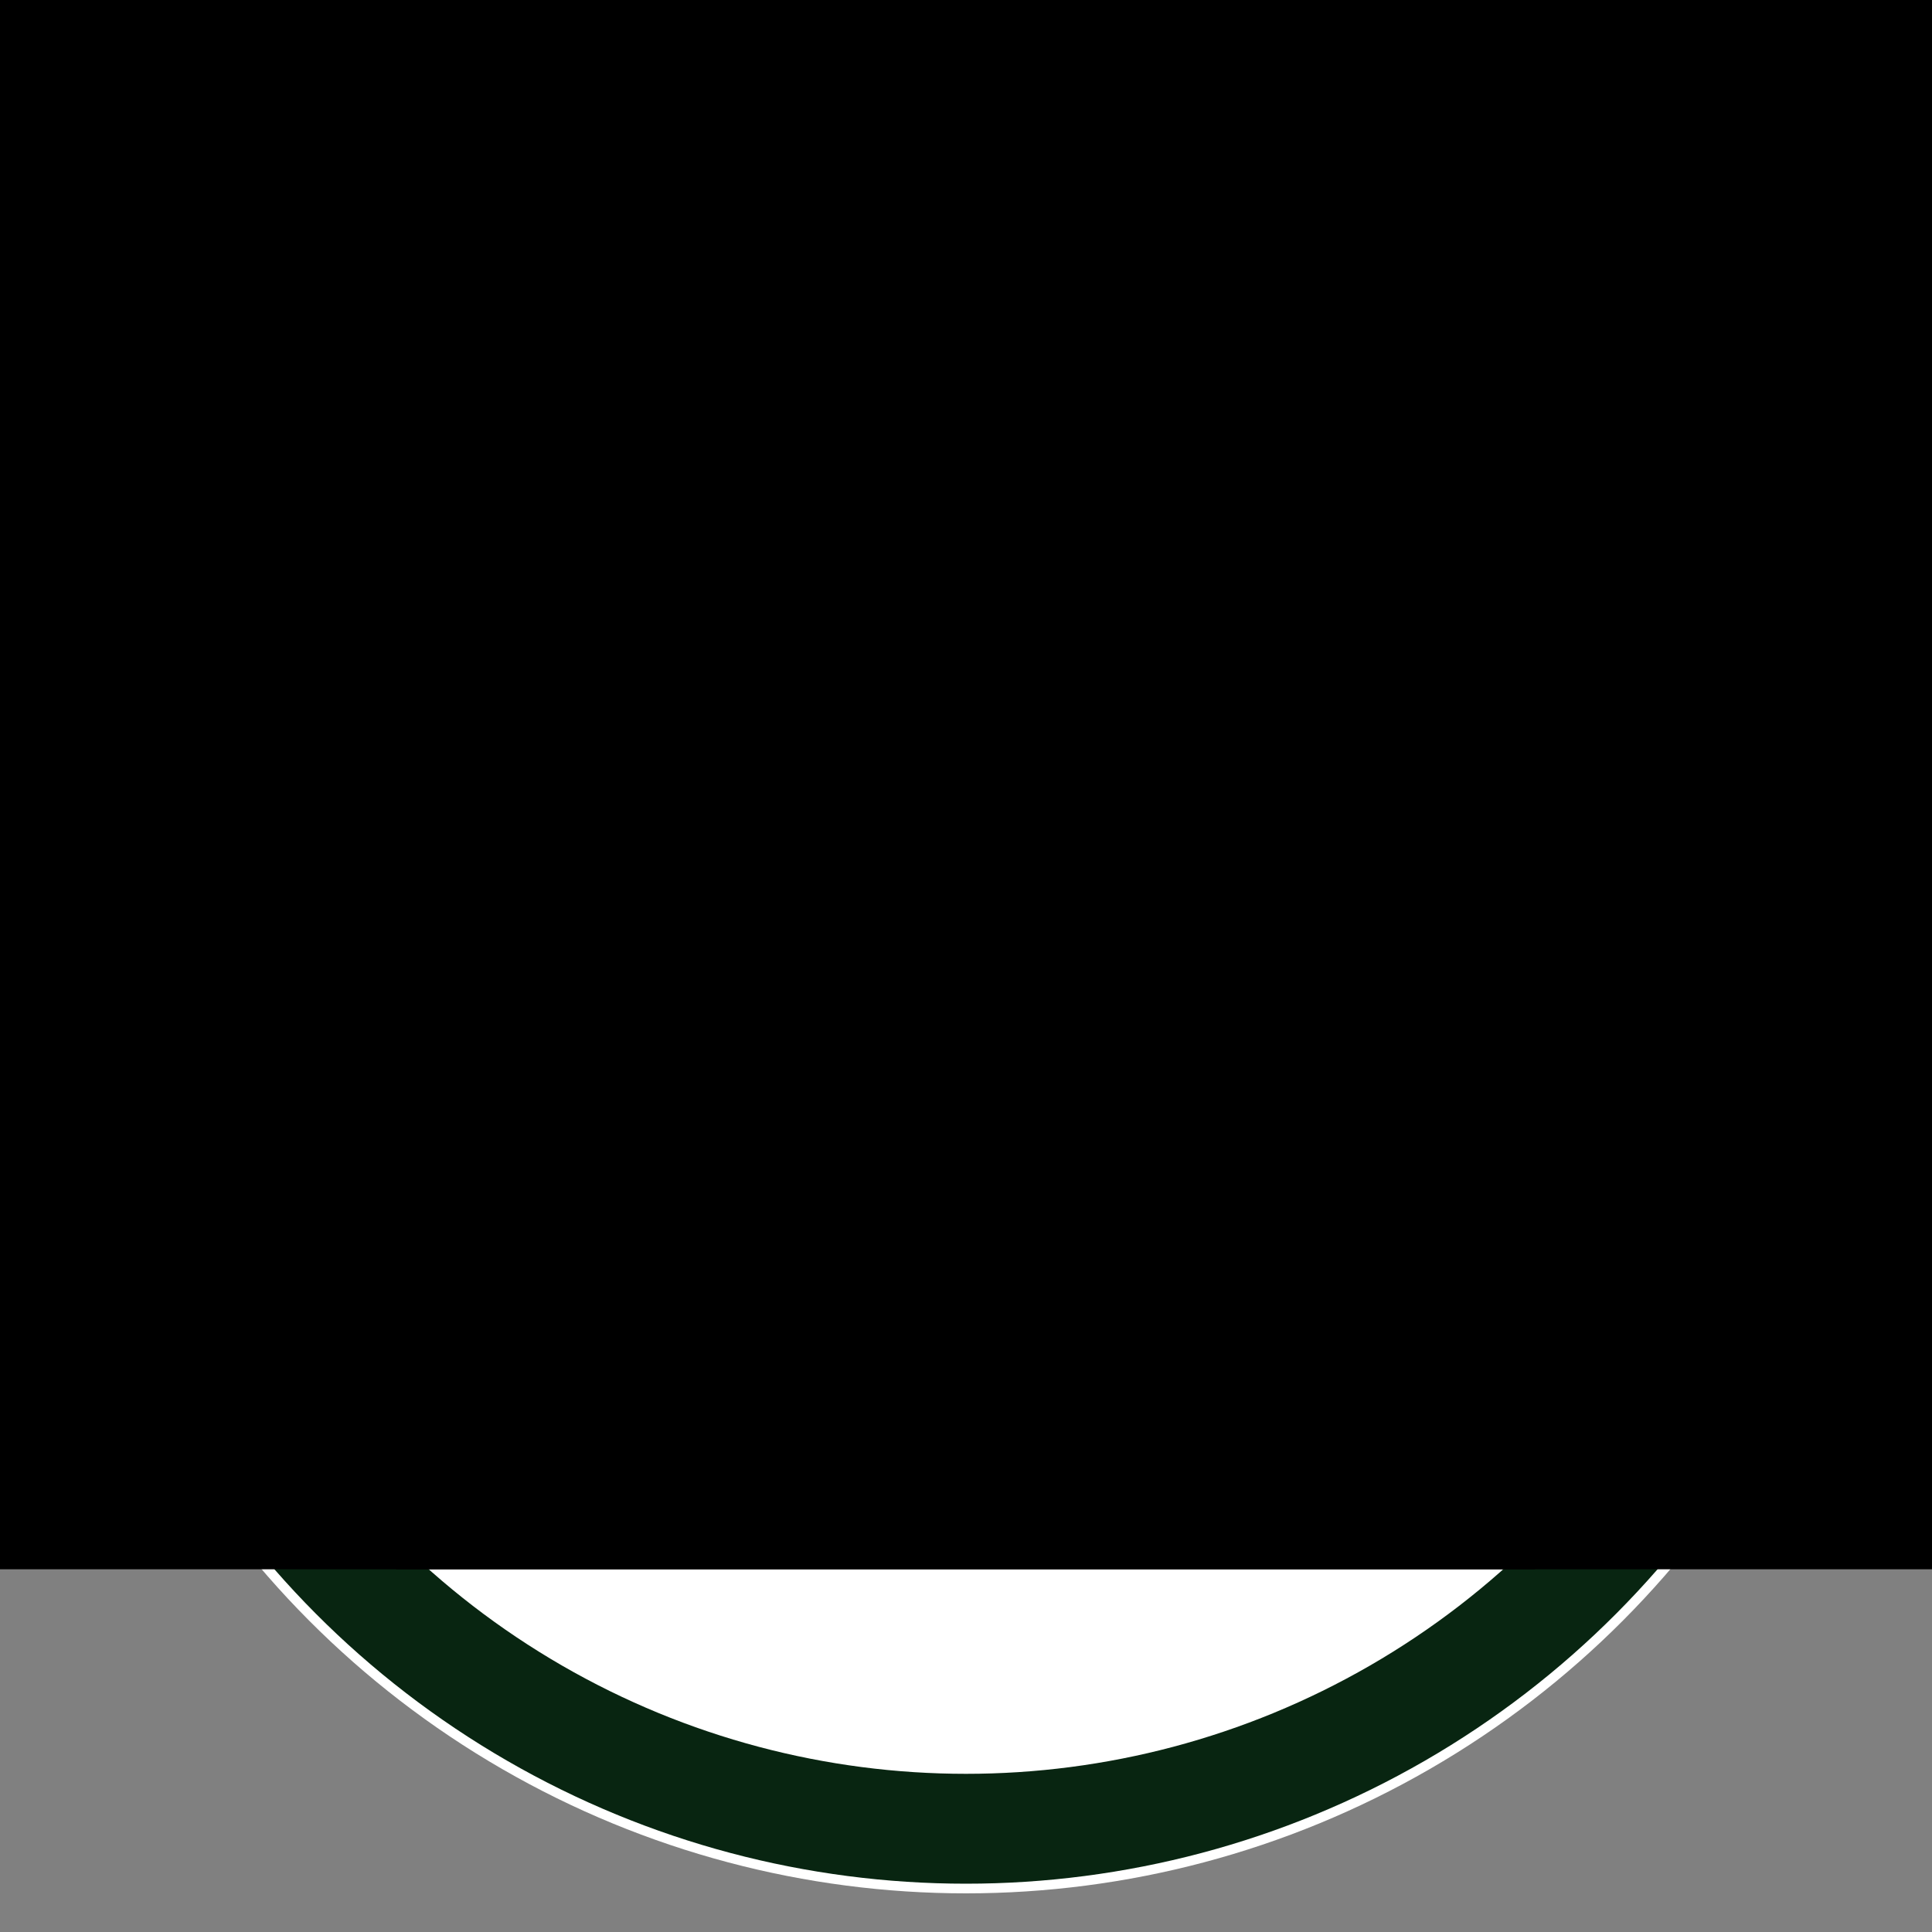 <?xml version="1.0" encoding="UTF-8" standalone="no"?>
<!-- Created with Inkscape (http://www.inkscape.org/) -->

<svg
   xmlns:dc="http://purl.org/dc/elements/1.1/"
   xmlns:cc="http://creativecommons.org/ns#"
   xmlns:rdf="http://www.w3.org/1999/02/22-rdf-syntax-ns#"
   xmlns:svg="http://www.w3.org/2000/svg"
   xmlns="http://www.w3.org/2000/svg"
   xmlns:sodipodi="http://sodipodi.sourceforge.net/DTD/sodipodi-0.dtd"
   xmlns:inkscape="http://www.inkscape.org/namespaces/inkscape"
   width="200"
   height="200"
   viewBox="0 0 200 200"
   id="svg2"
   version="1.1"
   inkscape:version="0.91 r13725"
   sodipodi:docname="logo.svg"
   inkscape:export-filename="/home/dcreager/git/swanson/www/files/assets/images/logo-1024.png"
   inkscape:export-xdpi="460.79999"
   inkscape:export-ydpi="460.79999">
  <rect x="0" y="0" width="200" height="200" fill="#808080" stroke="none"/>
  <defs
     id="defs4" />
  <sodipodi:namedview
     id="base"
     pagecolor="#ffffff"
     bordercolor="#666666"
     borderopacity="1.0"
     inkscape:pageopacity="0.0"
     inkscape:pageshadow="2"
     inkscape:zoom="5.6568542"
     inkscape:cx="21.50404"
     inkscape:cy="108.55224"
     inkscape:document-units="px"
     inkscape:current-layer="layer1"
     showgrid="false"
     units="px"
     inkscape:snap-text-baseline="false"
     inkscape:snap-bbox="true"
     inkscape:snap-bbox-midpoints="true"
     inkscape:window-width="2556"
     inkscape:window-height="1373"
     inkscape:window-x="0"
     inkscape:window-y="32"
     inkscape:window-maximized="0" />
  <g
     inkscape:label="Layer 1"
     inkscape:groupmode="layer"
     id="layer1"
     transform="translate(0,-852.362)"
     style="display:inline">
    <circle
       style="display:inline;fill:#ffffff;fill-opacity:1;fill-rule:evenodd;stroke:none;stroke-width:11.374;stroke-linecap:butt;stroke-linejoin:miter;stroke-miterlimit:4;stroke-dasharray:none;stroke-opacity:1"
       id="path3336-3"
       cx="100"
       cy="952.362"
       r="96" />
    <circle
       style="fill:#ffffff;fill-opacity:1;fill-rule:evenodd;stroke:#082511;stroke-width:11.374;stroke-linecap:butt;stroke-linejoin:miter;stroke-miterlimit:4;stroke-dasharray:none;stroke-opacity:1"
       id="path3336"
       cx="100"
       cy="952.362"
       r="89.313" />
    <g
       id="g4170"
       transform="translate(-2.859,1.435)">
      <flowRoot
         transform="matrix(1.594,0,0,1.594,-96.632,740.509)"
         style="font-style:normal;font-weight:normal;font-size:40px;line-height:125%;font-family:sans-serif;letter-spacing:0px;word-spacing:0px;fill:#000000;fill-opacity:1;stroke:none;stroke-width:1px;stroke-linecap:butt;stroke-linejoin:miter;stroke-opacity:1"
         id="flowRoot4138"
         xml:space="preserve"><flowRegion
           id="flowRegion4140"><rect
             y="66.887"
             x="54.624"
             height="104.298"
             width="107.48"
             id="rect4142" /></flowRegion><flowPara
           style="font-style:normal;font-variant:normal;font-weight:bold;font-stretch:normal;font-size:90px;line-height:125%;font-family:'Helvetica Neue';-inkscape-font-specification:'Helvetica Neue, Bold';text-align:center;writing-mode:lr-tb;text-anchor:middle;fill:#221712;fill-opacity:0.941"
           id="flowPara4144">{</flowPara></flowRoot>      <flowRoot
         transform="matrix(1.594,0,0,1.594,-43.207,740.509)"
         style="font-style:normal;font-weight:normal;font-size:40px;line-height:125%;font-family:sans-serif;letter-spacing:0px;word-spacing:0px;fill:#000000;fill-opacity:1;stroke:none;stroke-width:1px;stroke-linecap:butt;stroke-linejoin:miter;stroke-opacity:1"
         id="flowRoot4138-2"
         xml:space="preserve"><flowRegion
           id="flowRegion4140-0"><rect
             y="66.887"
             x="54.624"
             height="104.298"
             width="107.48"
             id="rect4142-1" /></flowRegion><flowPara
           style="font-style:normal;font-variant:normal;font-weight:bold;font-stretch:normal;font-size:90px;line-height:125%;font-family:'Helvetica Neue';-inkscape-font-specification:'Helvetica Neue, Bold';text-align:center;writing-mode:lr-tb;text-anchor:middle;fill:#221712;fill-opacity:0.941"
           id="flowPara4144-5">}</flowPara></flowRoot>    </g>
  </g>
</svg>
